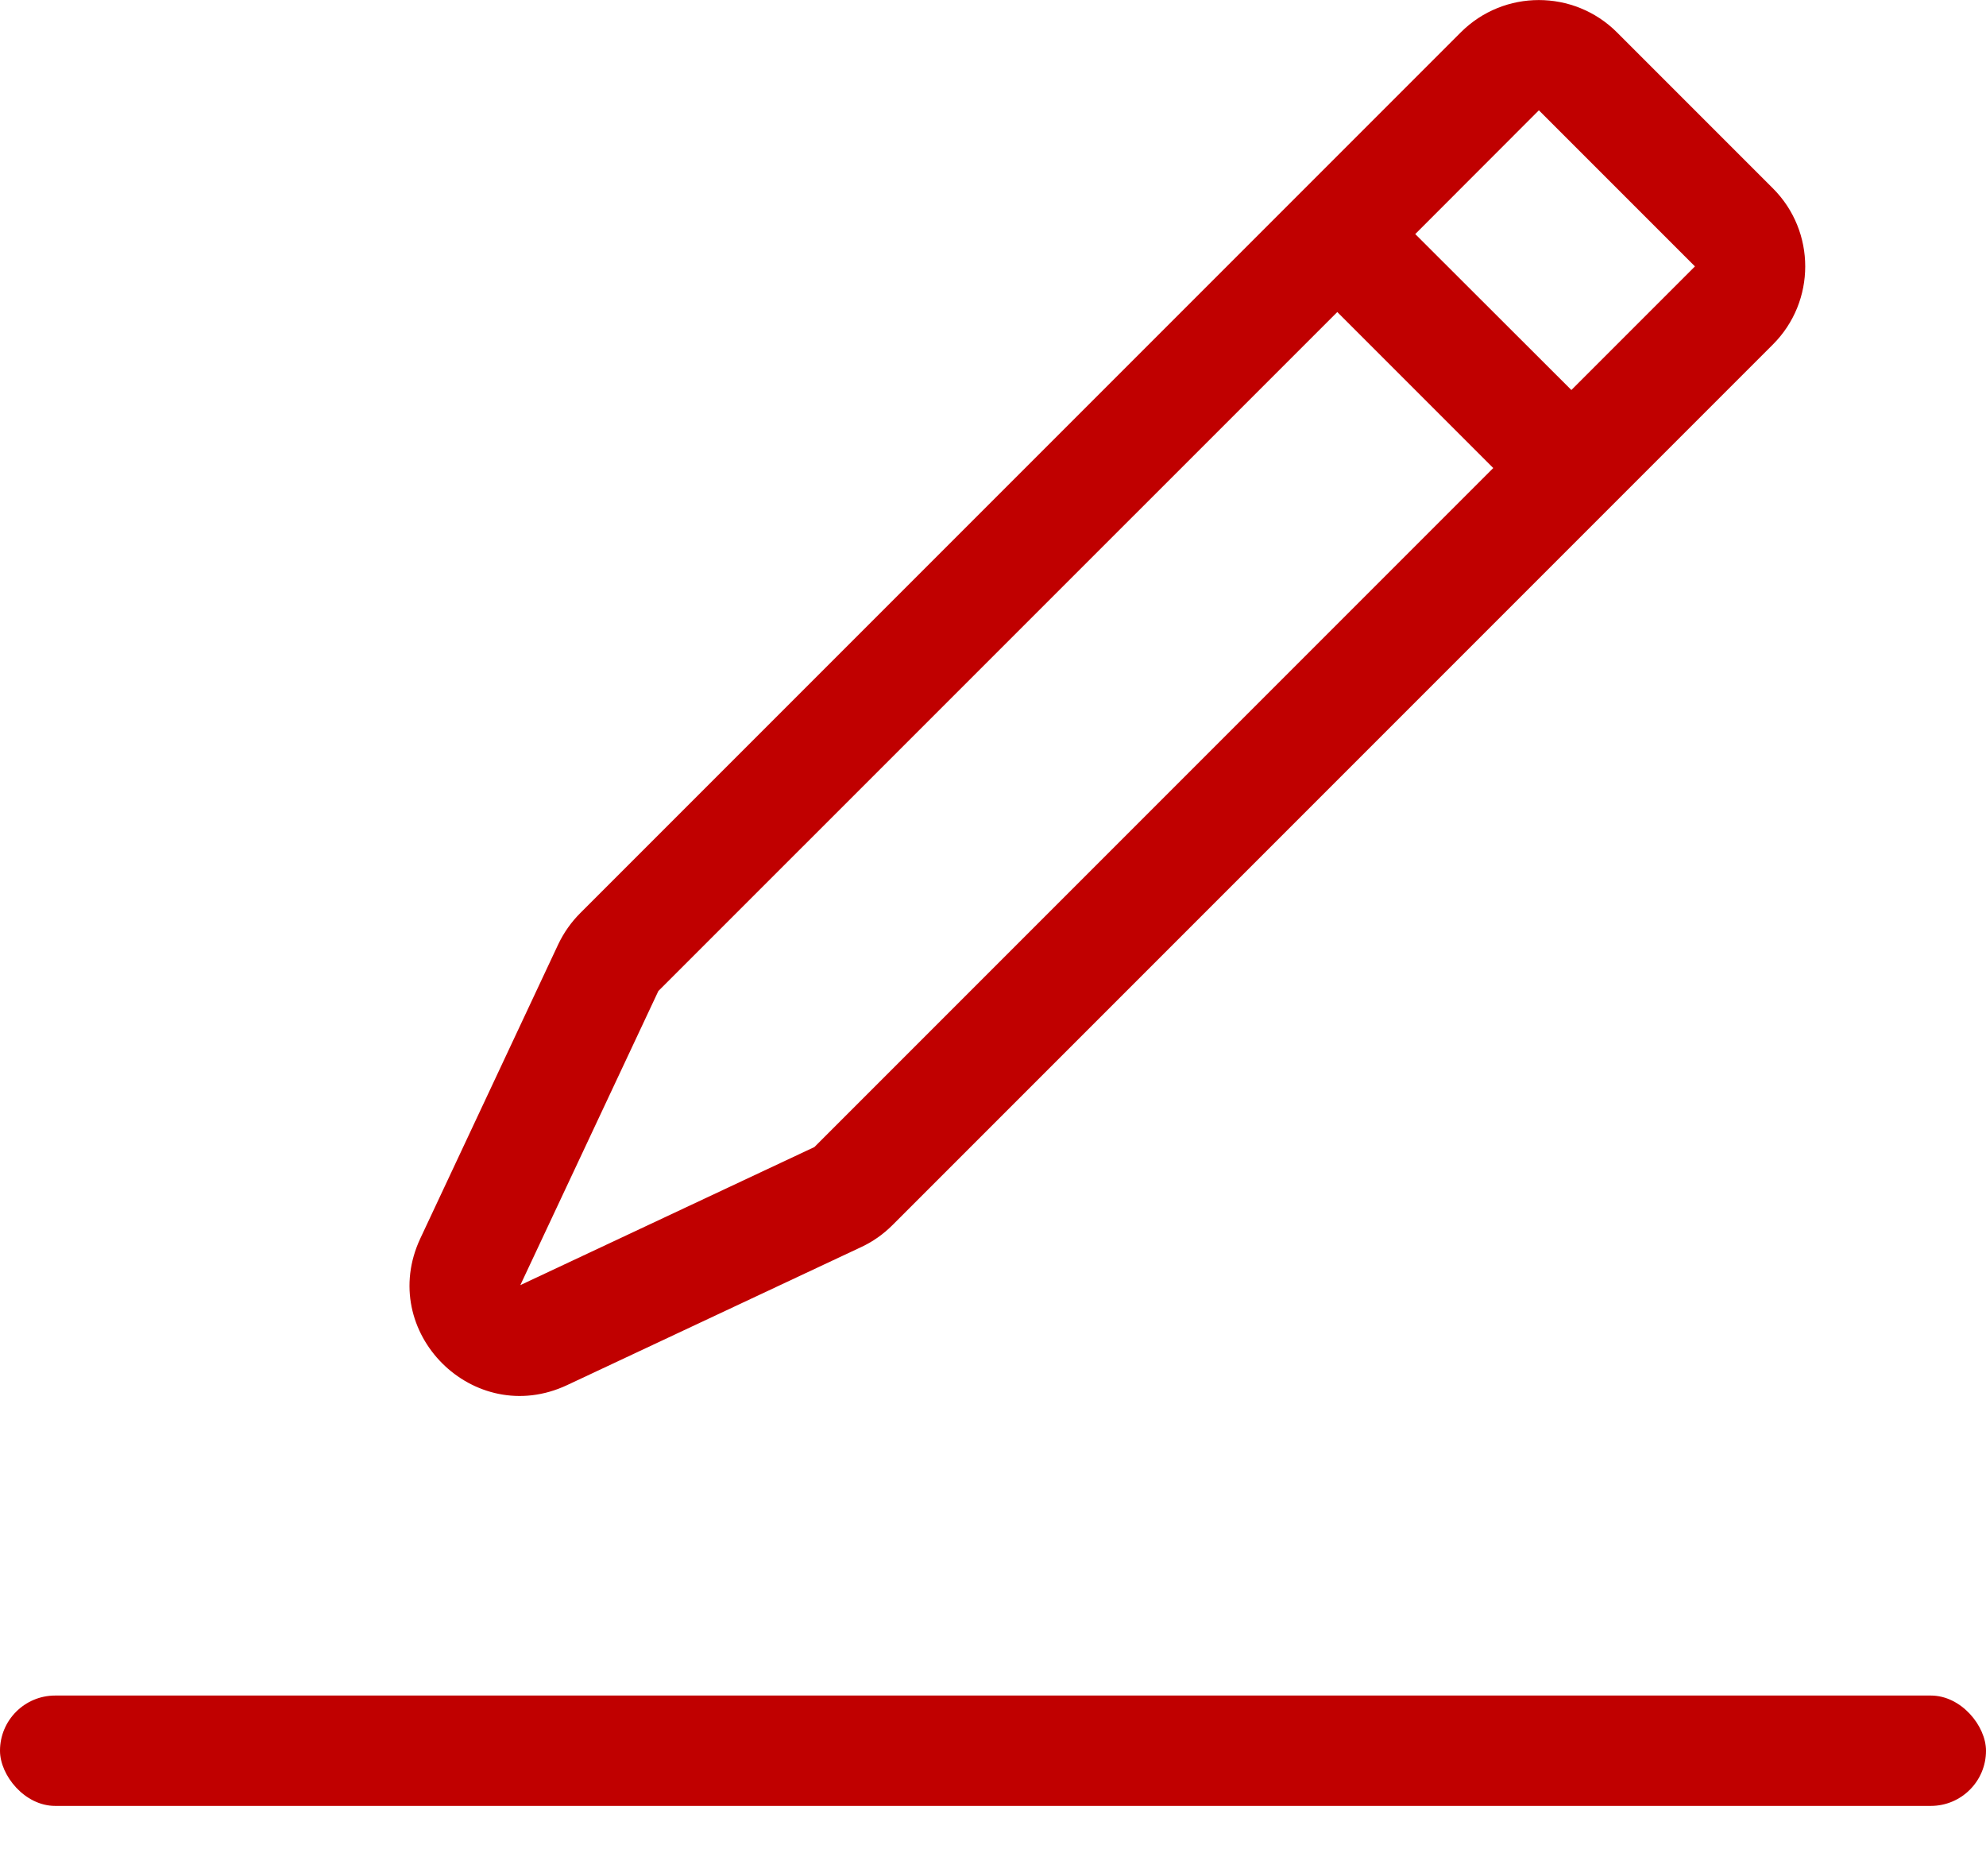<svg xmlns="http://www.w3.org/2000/svg" width="18" height="17" fill="none" viewBox="0 0 18 17">
    <rect width="18" height="1" y="15.364" fill="#C00000" rx=".5"/>
    <path fill="#C00000" fill-rule="evenodd" d="M8.088 11.102c-.082.082-.177.149-.282.198L5.14 12.551c-.848.398-1.728-.482-1.33-1.33l1.25-2.665c.05-.105.117-.2.199-.282L13.24.293c.39-.39 1.024-.39 1.415 0l1.414 1.414c.39.39.39 1.024 0 1.414l-7.981 7.981zM13.948 1l1.414 1.414-1.12 1.12-1.415-1.413L13.947 1zM12.12 2.828L5.967 8.98l-1.251 2.665 2.665-1.251 6.153-6.153-1.414-1.414z" clip-rule="evenodd"/>
</svg>
